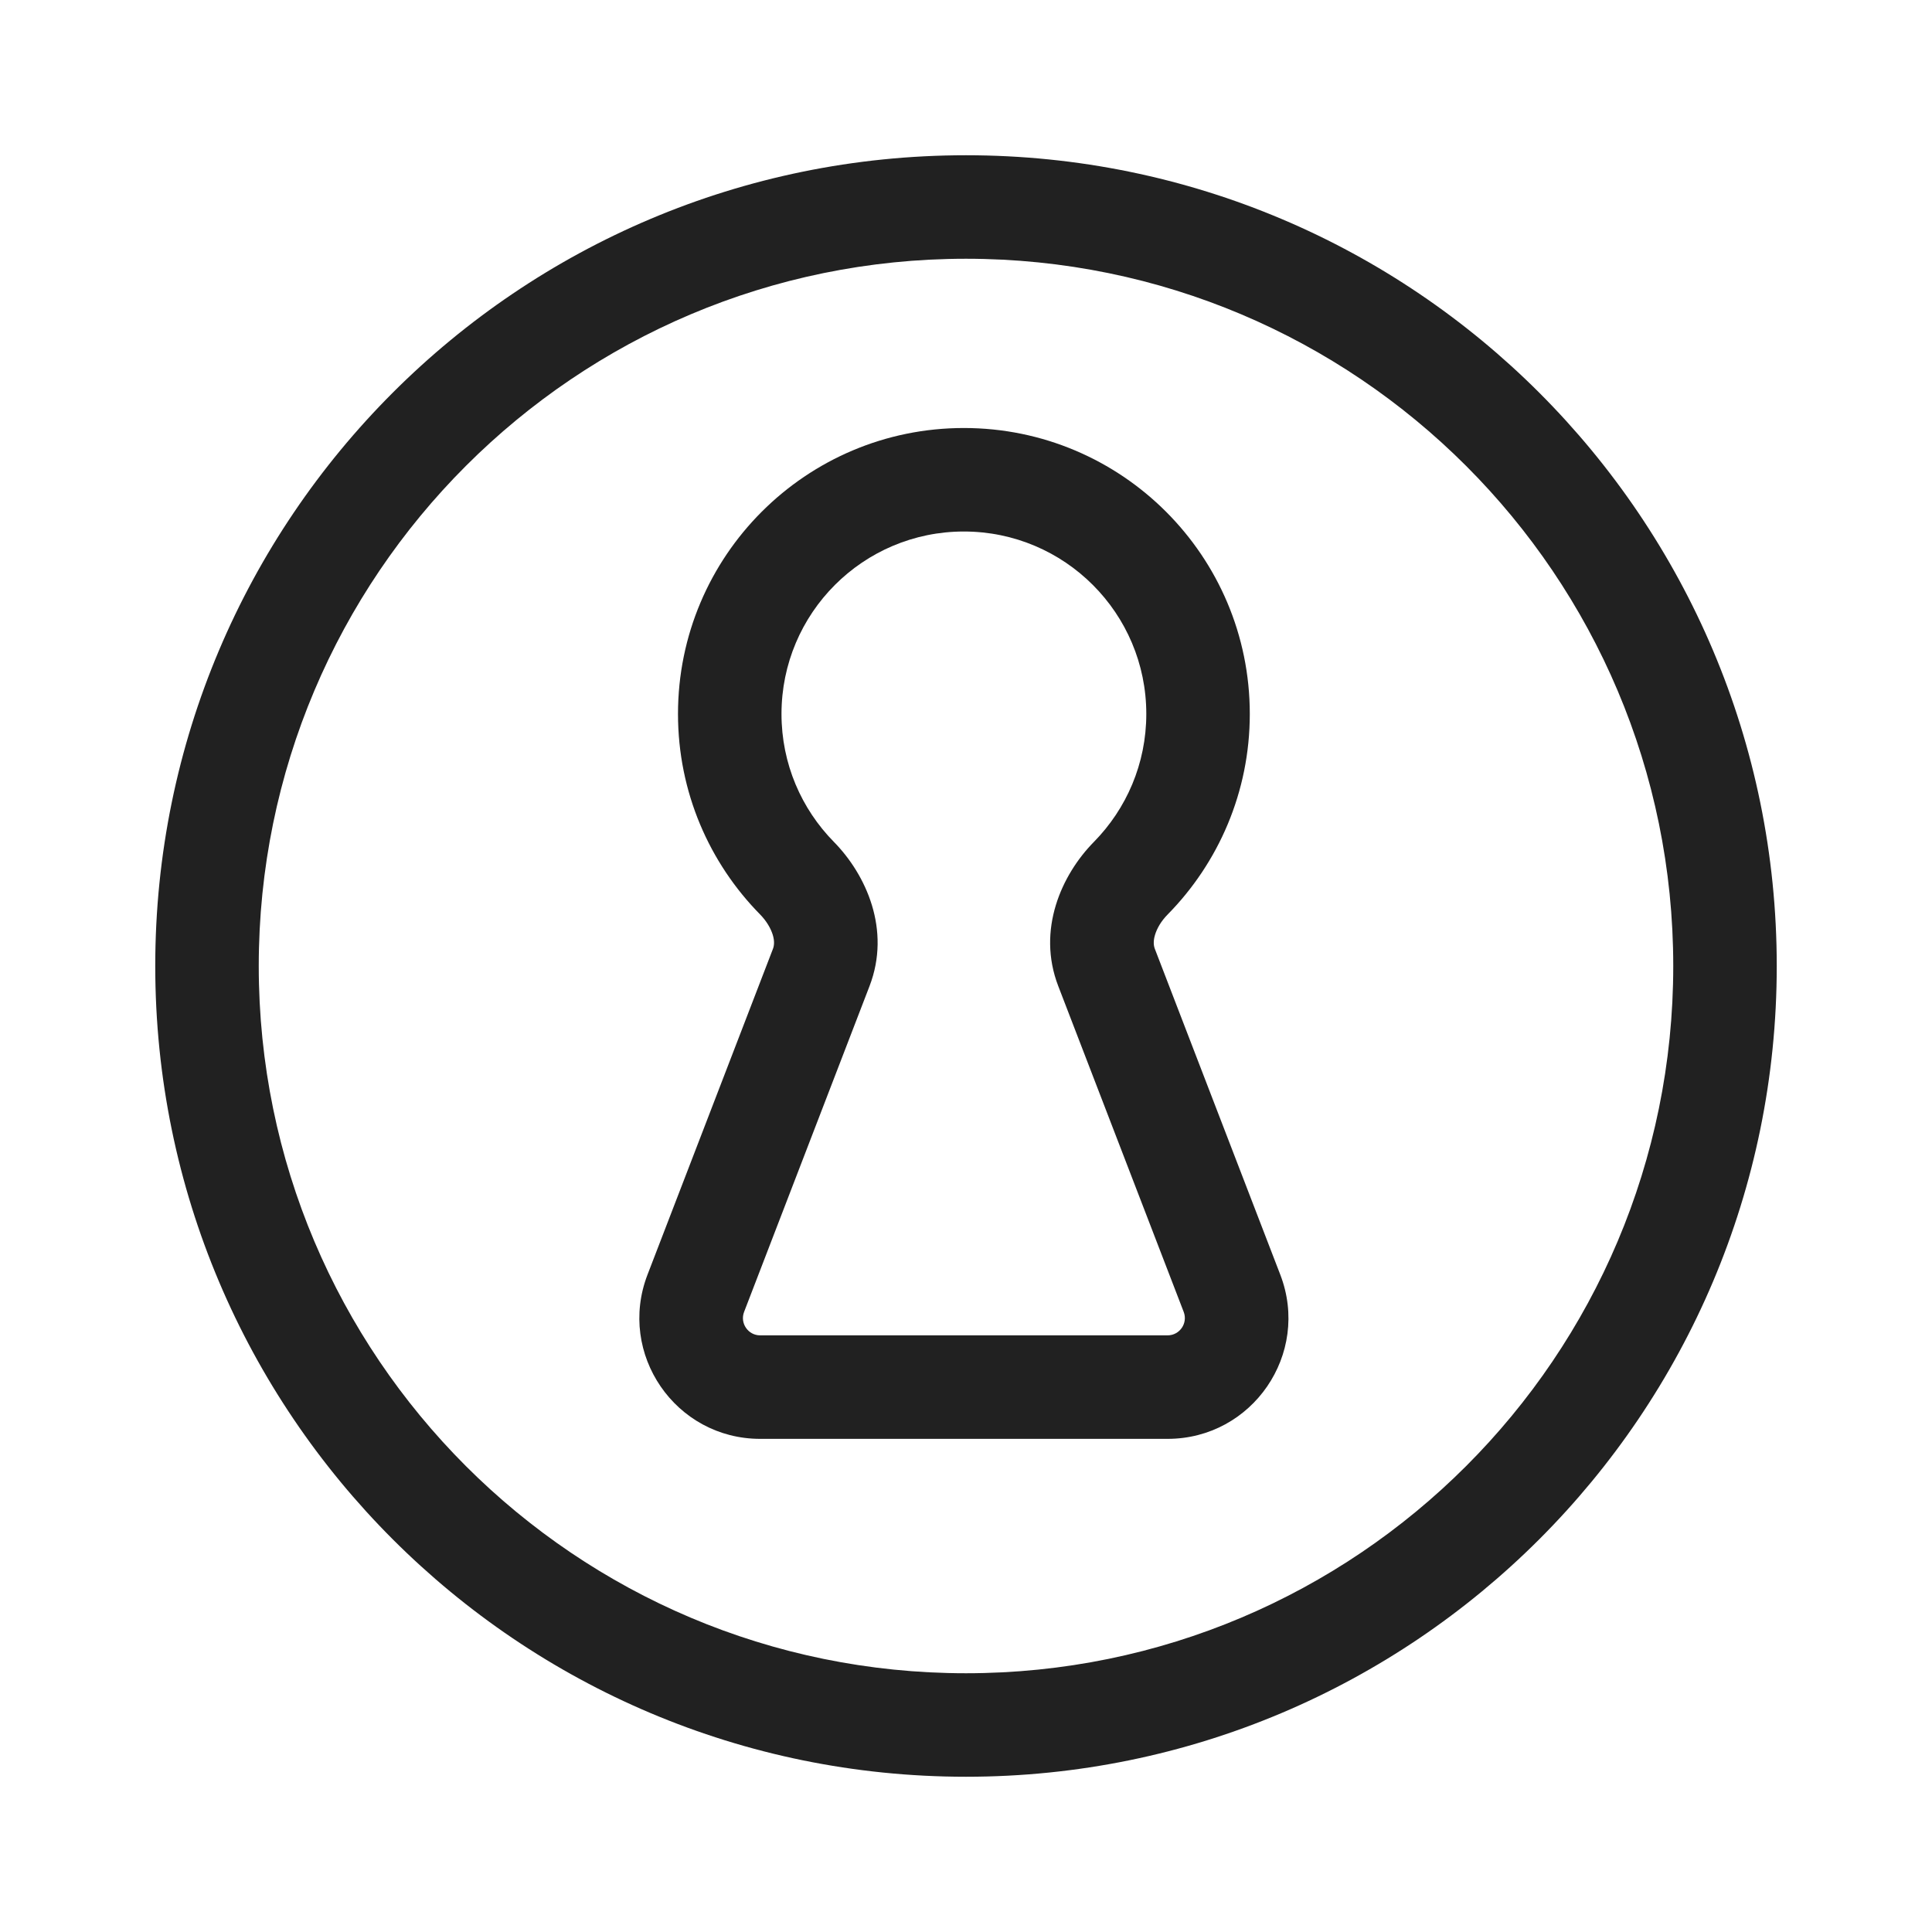 <svg width="28" height="28" viewBox="0 0 28 28" fill="none" xmlns="http://www.w3.org/2000/svg">
<path d="M11.016 13.253C10.28 12.506 9.826 11.479 9.826 10.347C9.826 8.058 11.681 6.203 13.969 6.203C16.258 6.203 18.113 8.058 18.113 10.347C18.113 11.479 17.658 12.506 16.923 13.253C16.829 13.348 16.767 13.455 16.739 13.55C16.712 13.64 16.719 13.705 16.737 13.752L18.555 18.474C18.996 19.621 18.15 20.853 16.921 20.853H11.017C9.789 20.853 8.943 19.621 9.384 18.474L11.202 13.752C11.22 13.705 11.227 13.64 11.2 13.55C11.171 13.455 11.109 13.348 11.016 13.253ZM11.326 10.347C11.326 11.069 11.615 11.723 12.085 12.201C12.553 12.677 12.915 13.476 12.602 14.291L10.784 19.013C10.721 19.177 10.842 19.353 11.017 19.353H16.921C17.097 19.353 17.218 19.177 17.155 19.013L15.337 14.291C15.023 13.476 15.385 12.677 15.854 12.201C16.324 11.723 16.613 11.069 16.613 10.347C16.613 8.887 15.429 7.703 13.969 7.703C12.509 7.703 11.326 8.887 11.326 10.347Z" fill="#212121"/>
<path d="M14 2.25C7.511 2.25 2.25 7.511 2.25 14C2.25 20.489 7.511 25.75 14 25.75C20.489 25.75 25.75 20.489 25.75 14C25.75 7.511 20.489 2.25 14 2.25ZM3.75 14C3.75 8.339 8.339 3.75 14 3.75C19.661 3.75 24.25 8.339 24.25 14C24.25 19.661 19.661 24.25 14 24.25C8.339 24.25 3.75 19.661 3.75 14Z" fill="#212121"/>
</svg>
